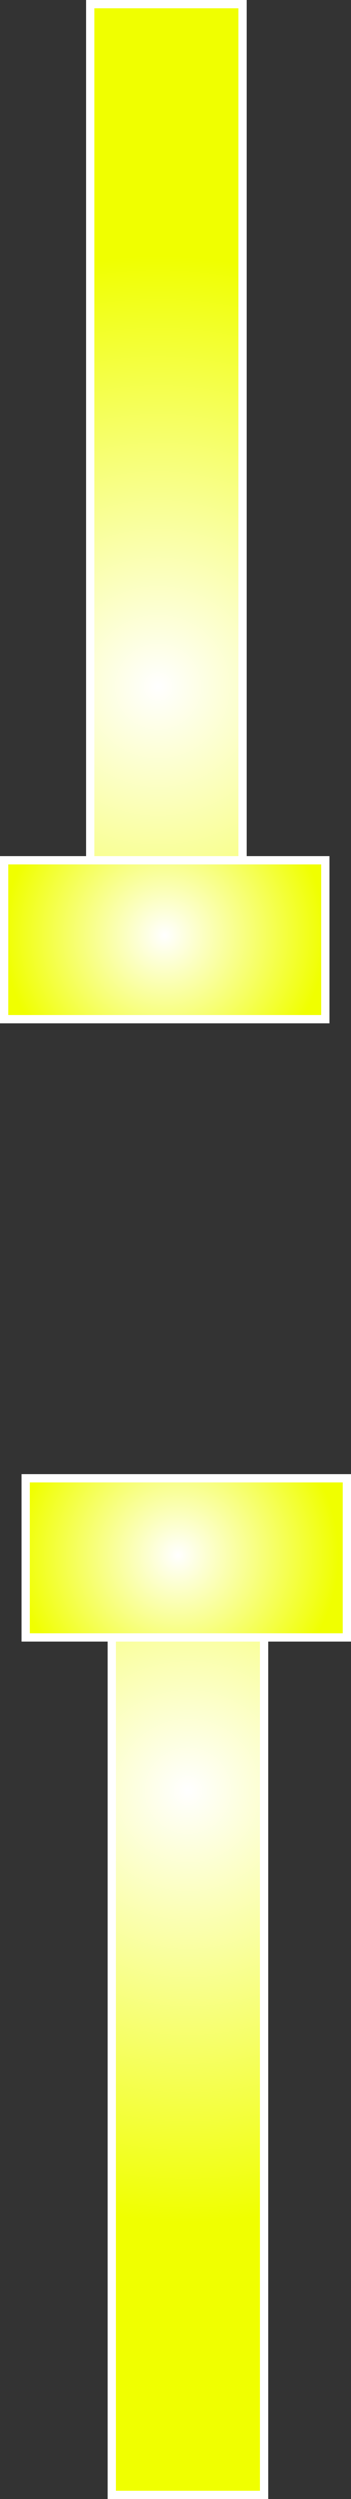 <svg version="1.1" xmlns="http://www.w3.org/2000/svg" xmlns:xlink="http://www.w3.org/1999/xlink" width="106.004" height="753.791" viewBox="0,0,106.004,753.791"><rect x="0" y="0" width="106.004" height="753.791" fill="#333333" stroke="none"/><defs><radialGradient cx="244.5" cy="344.7" r="130.093" gradientUnits="userSpaceOnUse" id="color-1"><stop offset="0" stop-color="#ffffff"/><stop offset="1" stop-color="#f0ff00"/></radialGradient><radialGradient cx="241.5" cy="273.7" r="48.5" gradientUnits="userSpaceOnUse" id="color-2"><stop offset="0" stop-color="#ffffff"/><stop offset="1" stop-color="#f0ff00"/></radialGradient><radialGradient cx="235.5" cy="11.7" r="129.89" gradientUnits="userSpaceOnUse" id="color-3"><stop offset="0" stop-color="#ffffff"/><stop offset="1" stop-color="#f0ff00"/></radialGradient><radialGradient cx="237.5" cy="86.7" r="48.5" gradientUnits="userSpaceOnUse" id="color-4"><stop offset="0" stop-color="#ffffff"/><stop offset="1" stop-color="#f0ff00"/></radialGradient></defs><g transform="translate(-187.749,195.405)"><g data-paper-data="{&quot;isPaintingLayer&quot;:true}" fill-rule="nonzero" stroke="#ffffff" stroke-width="2.5" stroke-linecap="butt" stroke-linejoin="miter" stroke-miterlimit="10" stroke-dasharray="" stroke-dashoffset="0" style="mix-blend-mode: normal"><g><path d="M221.503,557.137v-260.187h46v260.187z" fill="url(#color-1)"/><path d="M195.503,298.499v-48.011h97v48.011z" fill="url(#color-2)"/></g><g data-paper-data="{&quot;index&quot;:null}"><path d="M260.998,-194.155v259.779h-46v-259.779z" fill="url(#color-3)"/><path d="M285.998,64.078v47.935h-97v-47.935z" fill="url(#color-4)"/></g></g></g></svg>